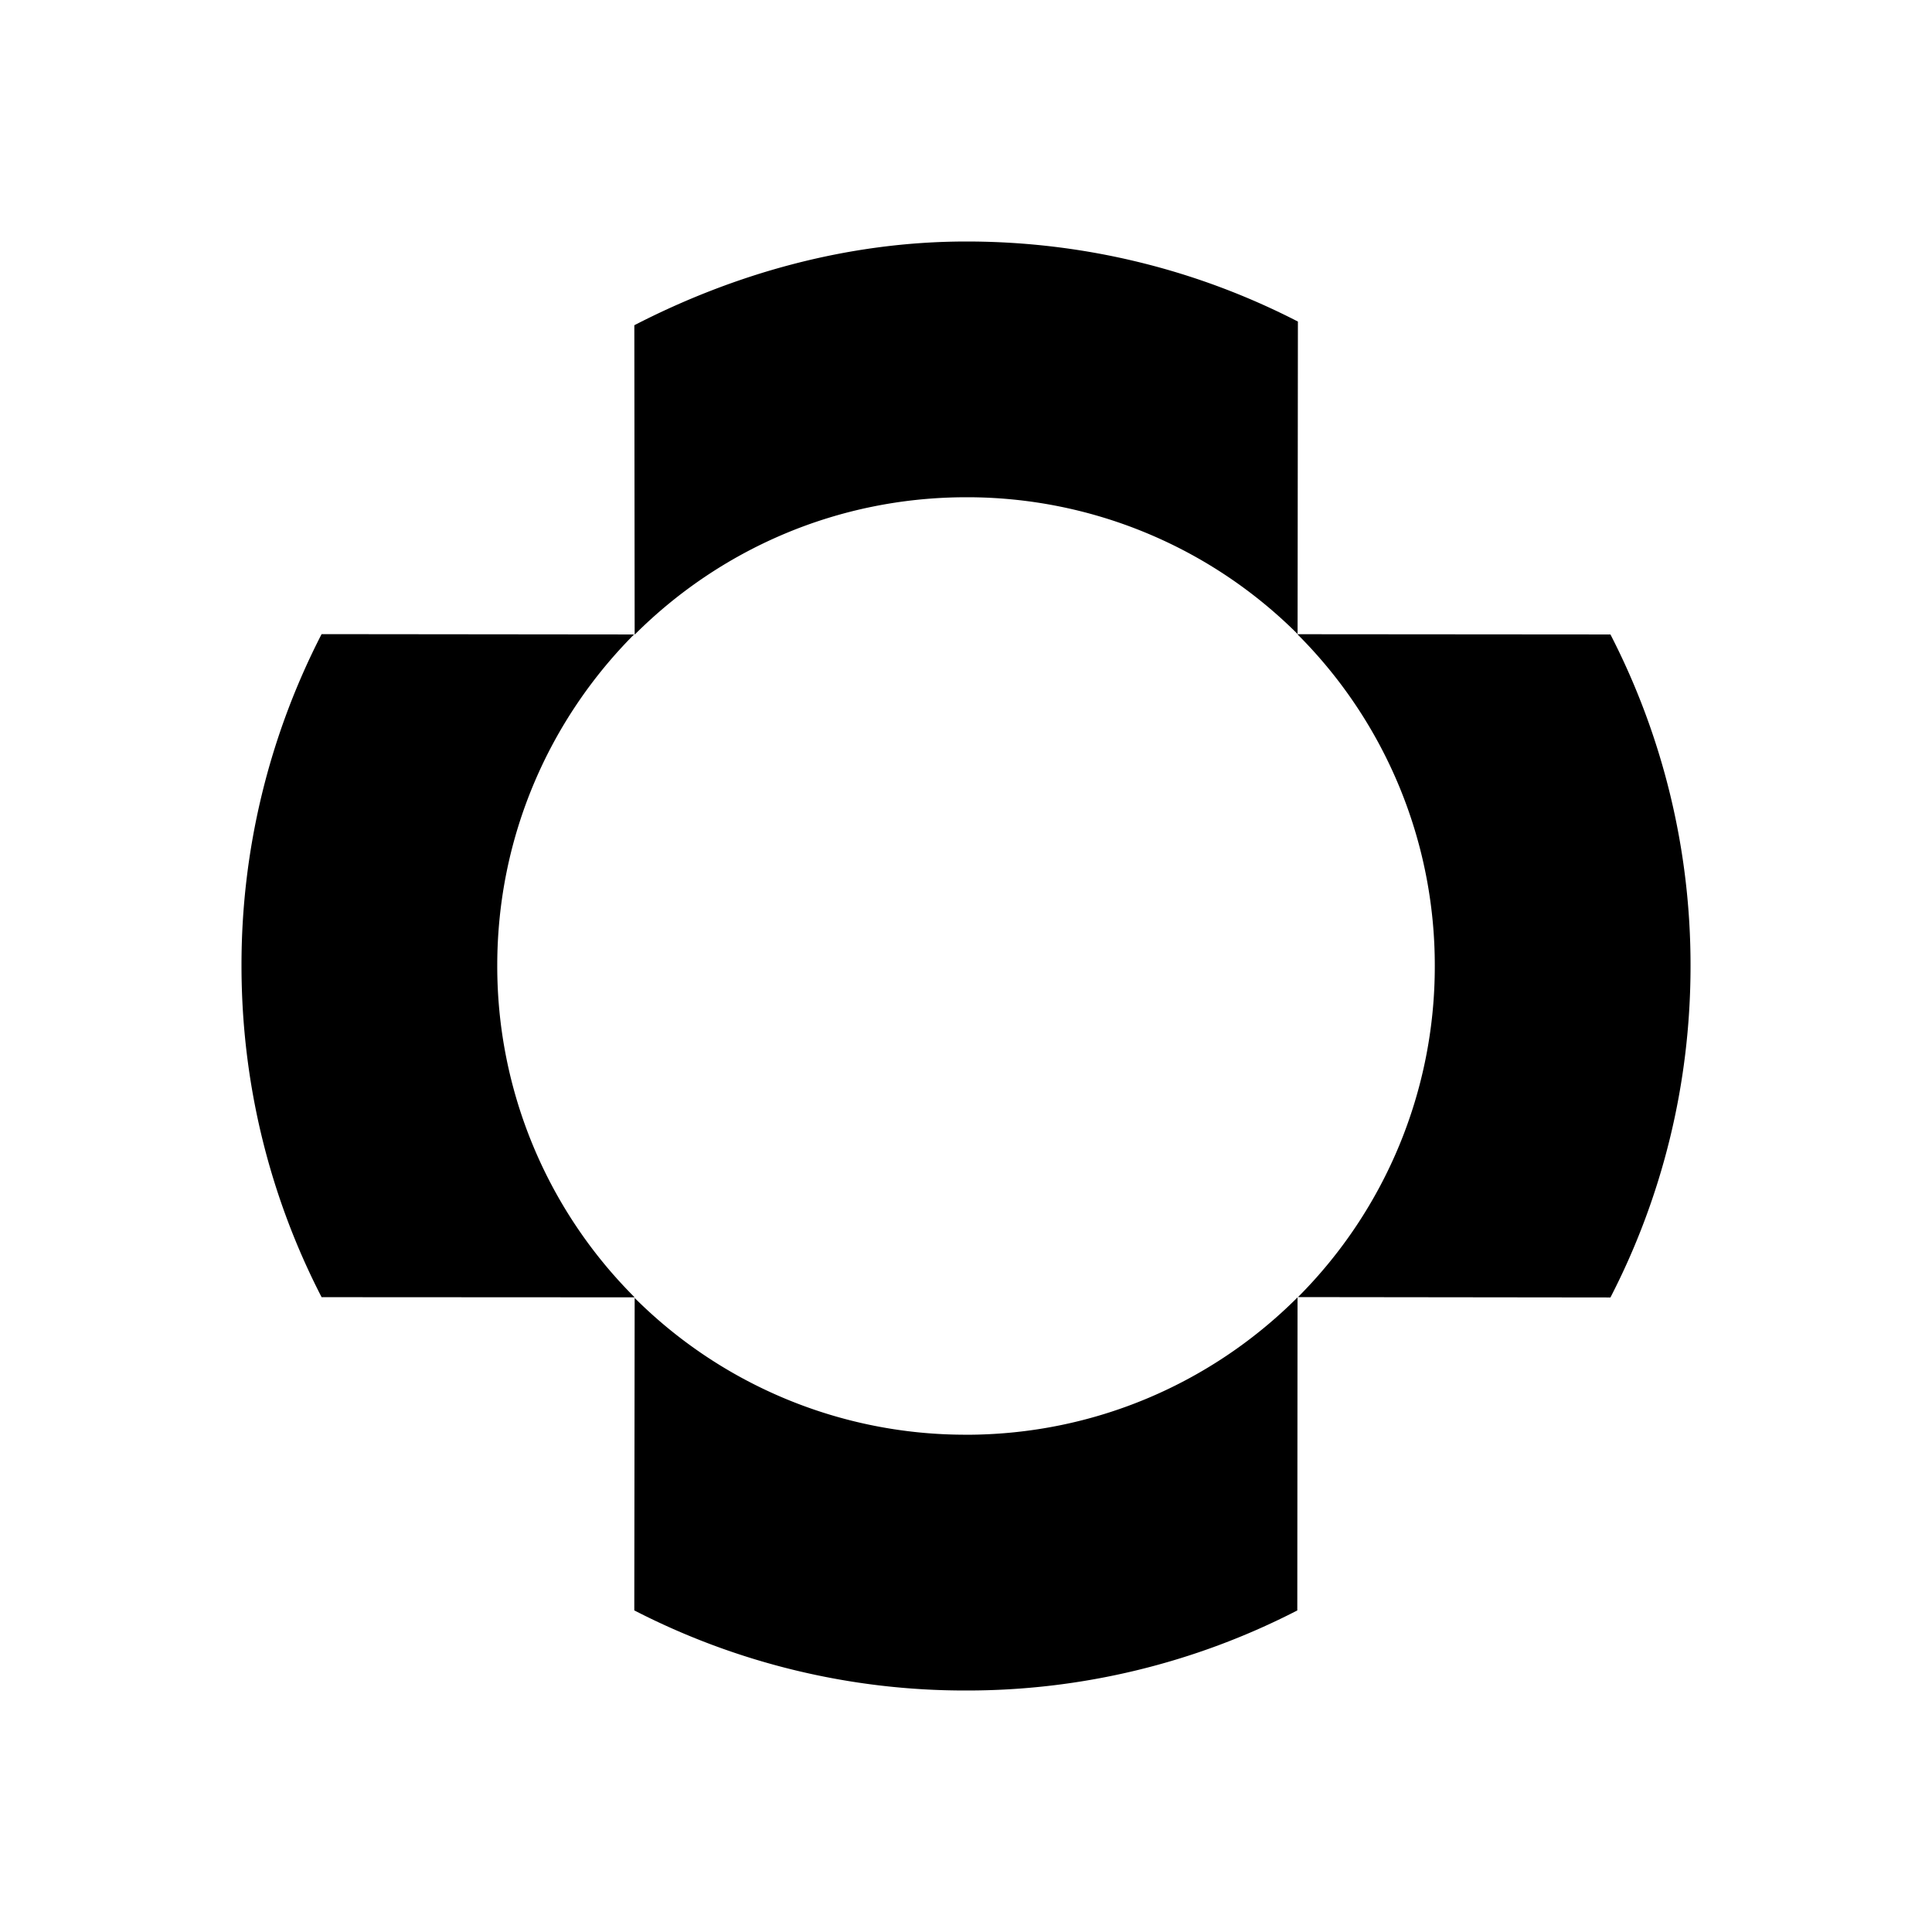 <svg xmlns="http://www.w3.org/2000/svg" xmlns:xlink="http://www.w3.org/1999/xlink" width="48" height="48" viewBox="0 0 48 48"><path fill="currentColor" fill-rule="evenodd" d="M24.012 12.354c-3.22 0-6.135 1.305-8.244 3.414L15.76 8.08C18.228 6.808 21.044 6 24.012 6c2.966 0 5.767.718 8.234 1.989l-.008 7.763a11.62 11.62 0 0 0-8.226-3.398m-.017 23.292c3.22 0 6.133-1.304 8.242-3.413l-.006 7.778A17.9 17.9 0 0 1 23.995 42a17.94 17.94 0 0 1-8.236-1.99l.009-7.763a11.63 11.63 0 0 0 8.228 3.398m-8.228-3.413a11.62 11.62 0 0 1-3.414-8.241c0-3.212 1.299-6.119 3.399-8.228l-7.763-.008A17.94 17.94 0 0 0 6 23.992c0 2.967.718 5.768 1.99 8.236zM35.647 24a11.62 11.62 0 0 0-3.414-8.243l7.778.006A17.94 17.94 0 0 1 42.001 24c0 2.967-.718 5.767-1.99 8.235l-7.763-.009A11.62 11.62 0 0 0 35.647 24" clip-rule="evenodd"/></svg>